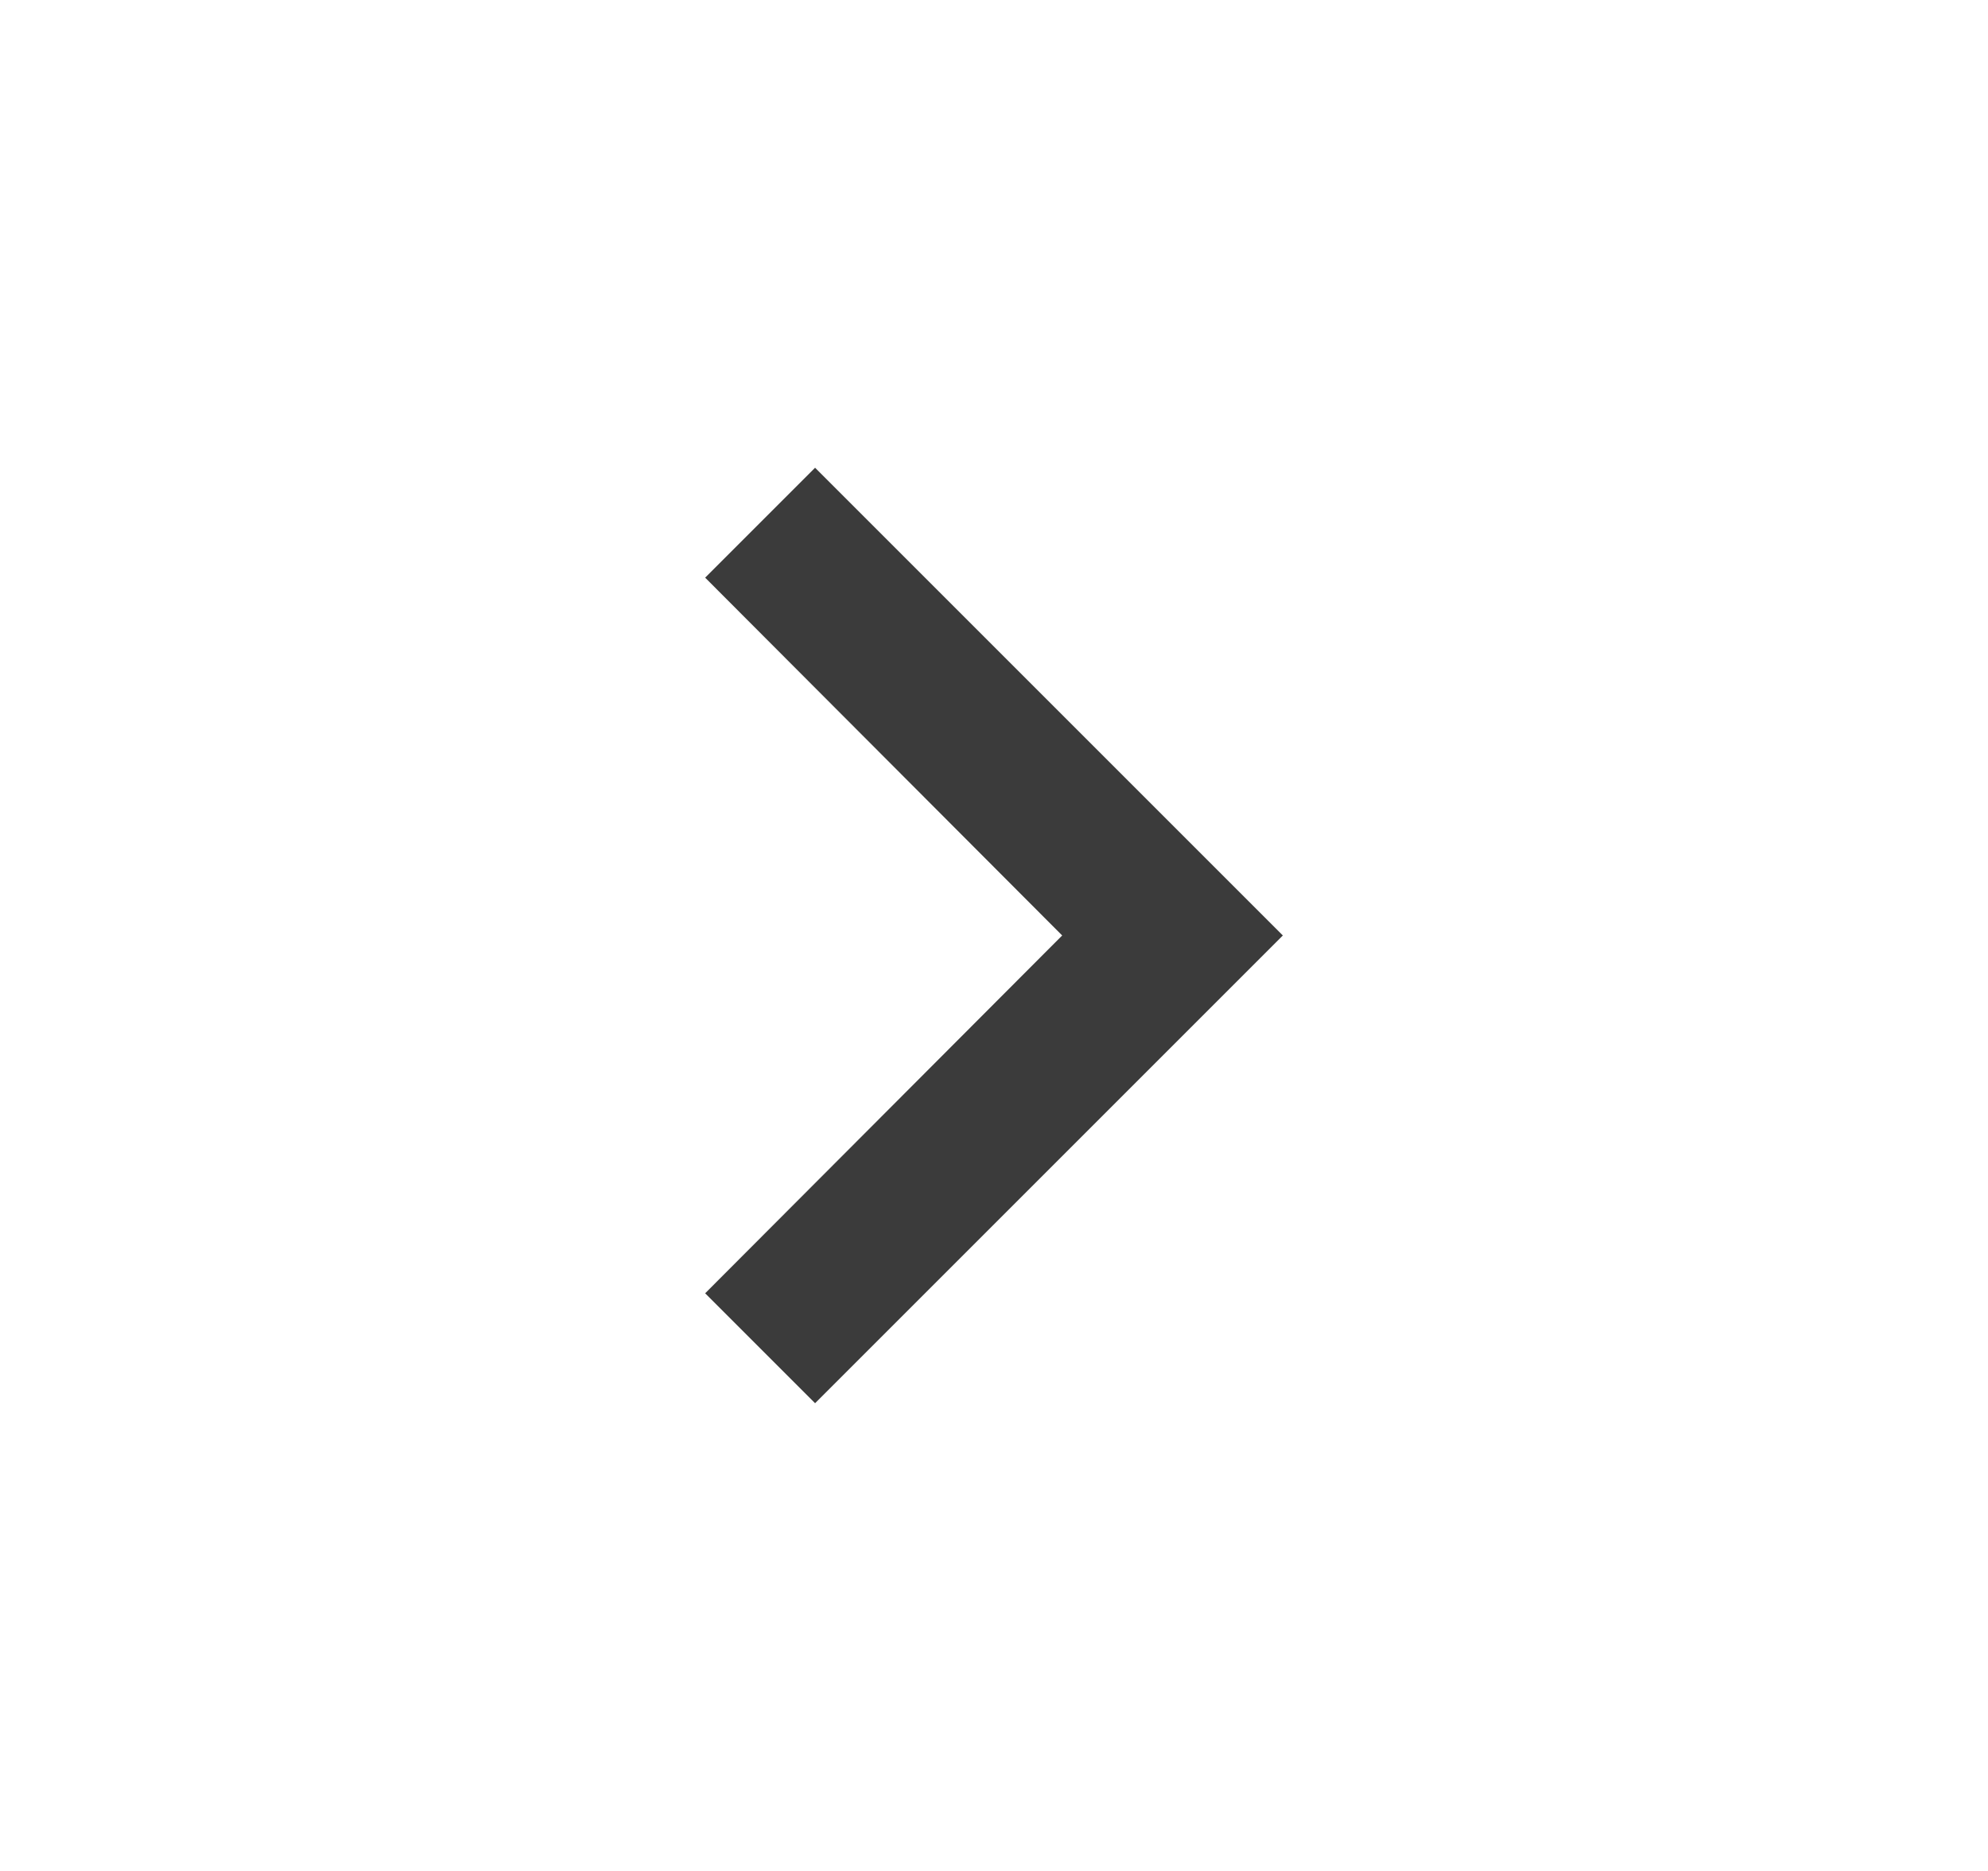 <svg width="17" height="16" viewBox="0 0 17 16" fill="none" xmlns="http://www.w3.org/2000/svg">
<g id="chevron_right">
<path id="Vector" d="M6.97 4L6.03 4.94L9.083 8L6.03 11.06L6.97 12L10.97 8L6.97 4Z" fill="#3B3B3B"/>
</g>
</svg>

